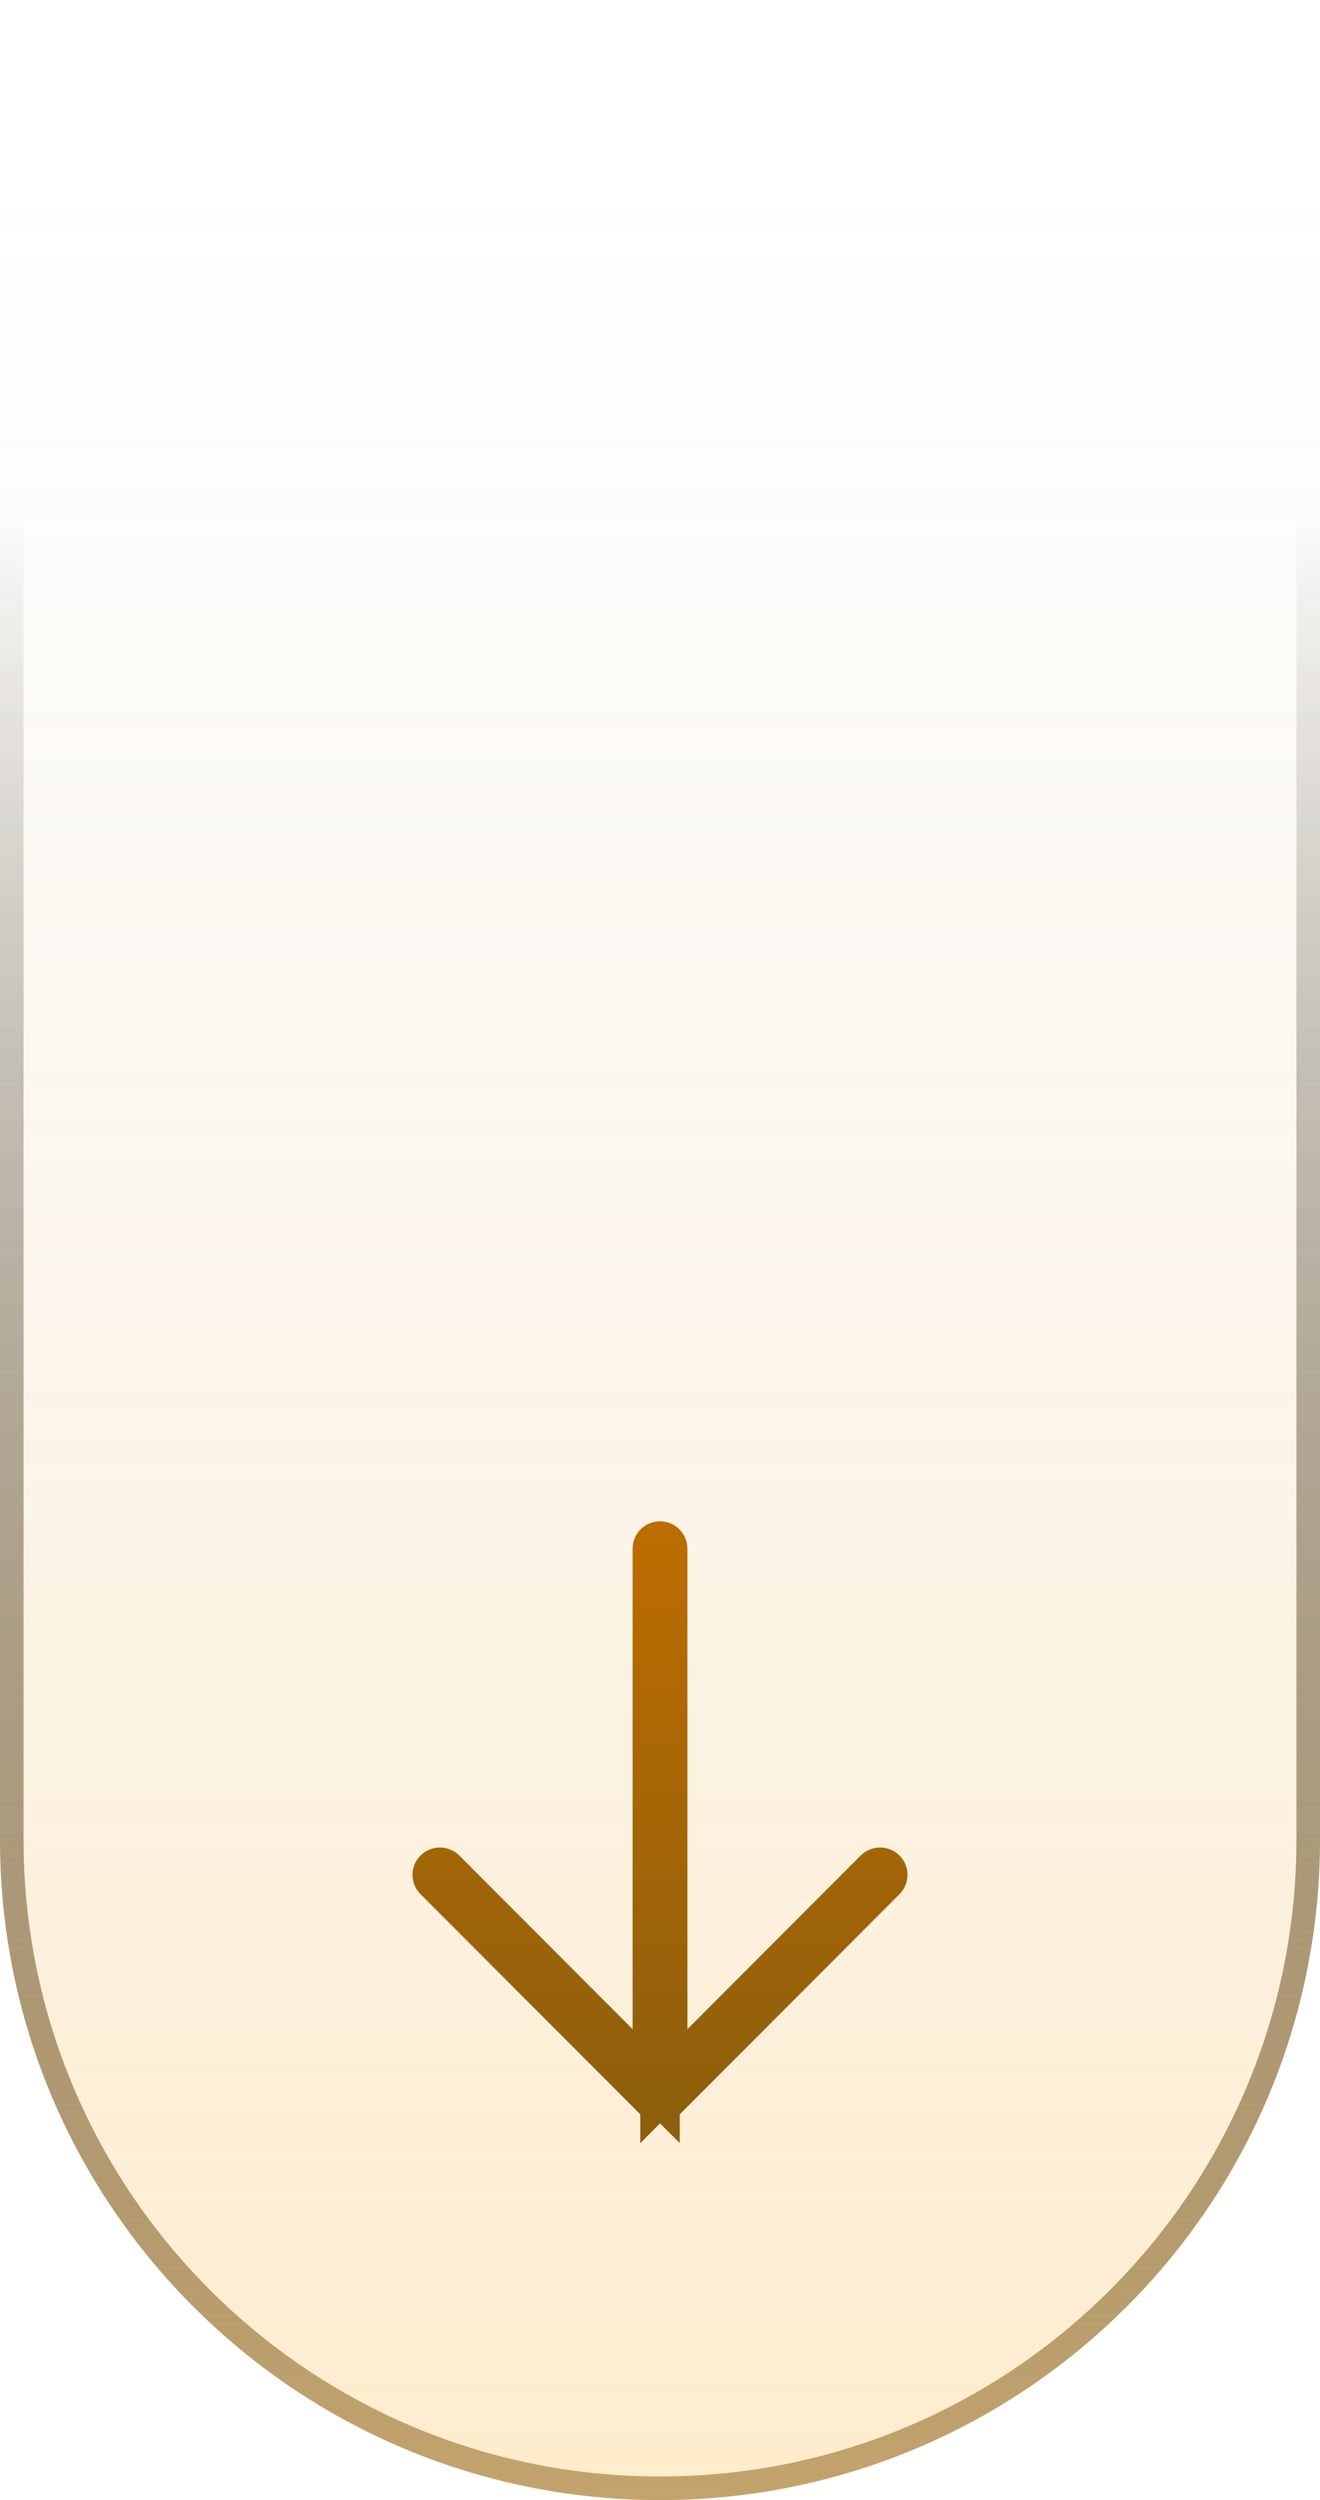 <svg width="56" height="106" viewBox="0 0 56 106" fill="none" xmlns="http://www.w3.org/2000/svg">
<g filter="url(#filter0_b_350_10596)">
<path d="M0 0H56V78C56 93.464 43.464 106 28 106V106C12.536 106 0 93.464 0 78V0Z" fill="url(#paint0_linear_350_10596)" fill-opacity="0.2"/>
<g filter="url(#filter1_b_350_10596)">
<path d="M26.13 86.741L27.838 88.45V86.034V65.659C27.838 65.574 27.908 65.5 28 65.5C28.093 65.5 28.163 65.574 28.163 65.659V86.035V88.451L29.87 86.741L37.221 79.38C37.285 79.316 37.389 79.316 37.453 79.379C37.515 79.441 37.516 79.54 37.454 79.602L28.117 88.952C28.087 88.982 28.045 89 28.001 89C27.957 89 27.915 88.982 27.885 88.952L18.546 79.602C18.484 79.54 18.485 79.441 18.547 79.379C18.611 79.316 18.715 79.316 18.779 79.38L26.13 86.741Z" stroke="url(#paint1_linear_350_10596)" stroke-width="2"/>
</g>
<path d="M0.5 0.5H55.5V78C55.5 93.188 43.188 105.5 28 105.5C12.812 105.5 0.5 93.188 0.5 78V0.5Z" stroke="url(#paint2_linear_350_10596)"/>
</g>
<defs>
<filter id="filter0_b_350_10596" x="-14" y="-14" width="84" height="134" filterUnits="userSpaceOnUse" color-interpolation-filters="sRGB">
<feFlood flood-opacity="0" result="BackgroundImageFix"/>
<feGaussianBlur in="BackgroundImageFix" stdDeviation="7"/>
<feComposite in2="SourceAlpha" operator="in" result="effect1_backgroundBlur_350_10596"/>
<feBlend mode="normal" in="SourceGraphic" in2="effect1_backgroundBlur_350_10596" result="shape"/>
</filter>
<filter id="filter1_b_350_10596" x="-11.5" y="35.5" width="79" height="83.5" filterUnits="userSpaceOnUse" color-interpolation-filters="sRGB">
<feFlood flood-opacity="0" result="BackgroundImageFix"/>
<feGaussianBlur in="BackgroundImageFix" stdDeviation="14.5"/>
<feComposite in2="SourceAlpha" operator="in" result="effect1_backgroundBlur_350_10596"/>
<feBlend mode="normal" in="SourceGraphic" in2="effect1_backgroundBlur_350_10596" result="shape"/>
</filter>
<linearGradient id="paint0_linear_350_10596" x1="28" y1="106" x2="28" y2="8.085" gradientUnits="userSpaceOnUse">
<stop stop-color="#FFA000"/>
<stop offset="1" stop-color="#BB9C68" stop-opacity="0"/>
</linearGradient>
<linearGradient id="paint1_linear_350_10596" x1="28" y1="64.5" x2="28" y2="90" gradientUnits="userSpaceOnUse">
<stop stop-color="#BD6D00"/>
<stop offset="1" stop-color="#8D5E0D"/>
</linearGradient>
<linearGradient id="paint2_linear_350_10596" x1="28" y1="106" x2="28" y2="21.682" gradientUnits="userSpaceOnUse">
<stop stop-color="#C4A46D"/>
<stop offset="1" stop-opacity="0"/>
</linearGradient>
</defs>
</svg>

